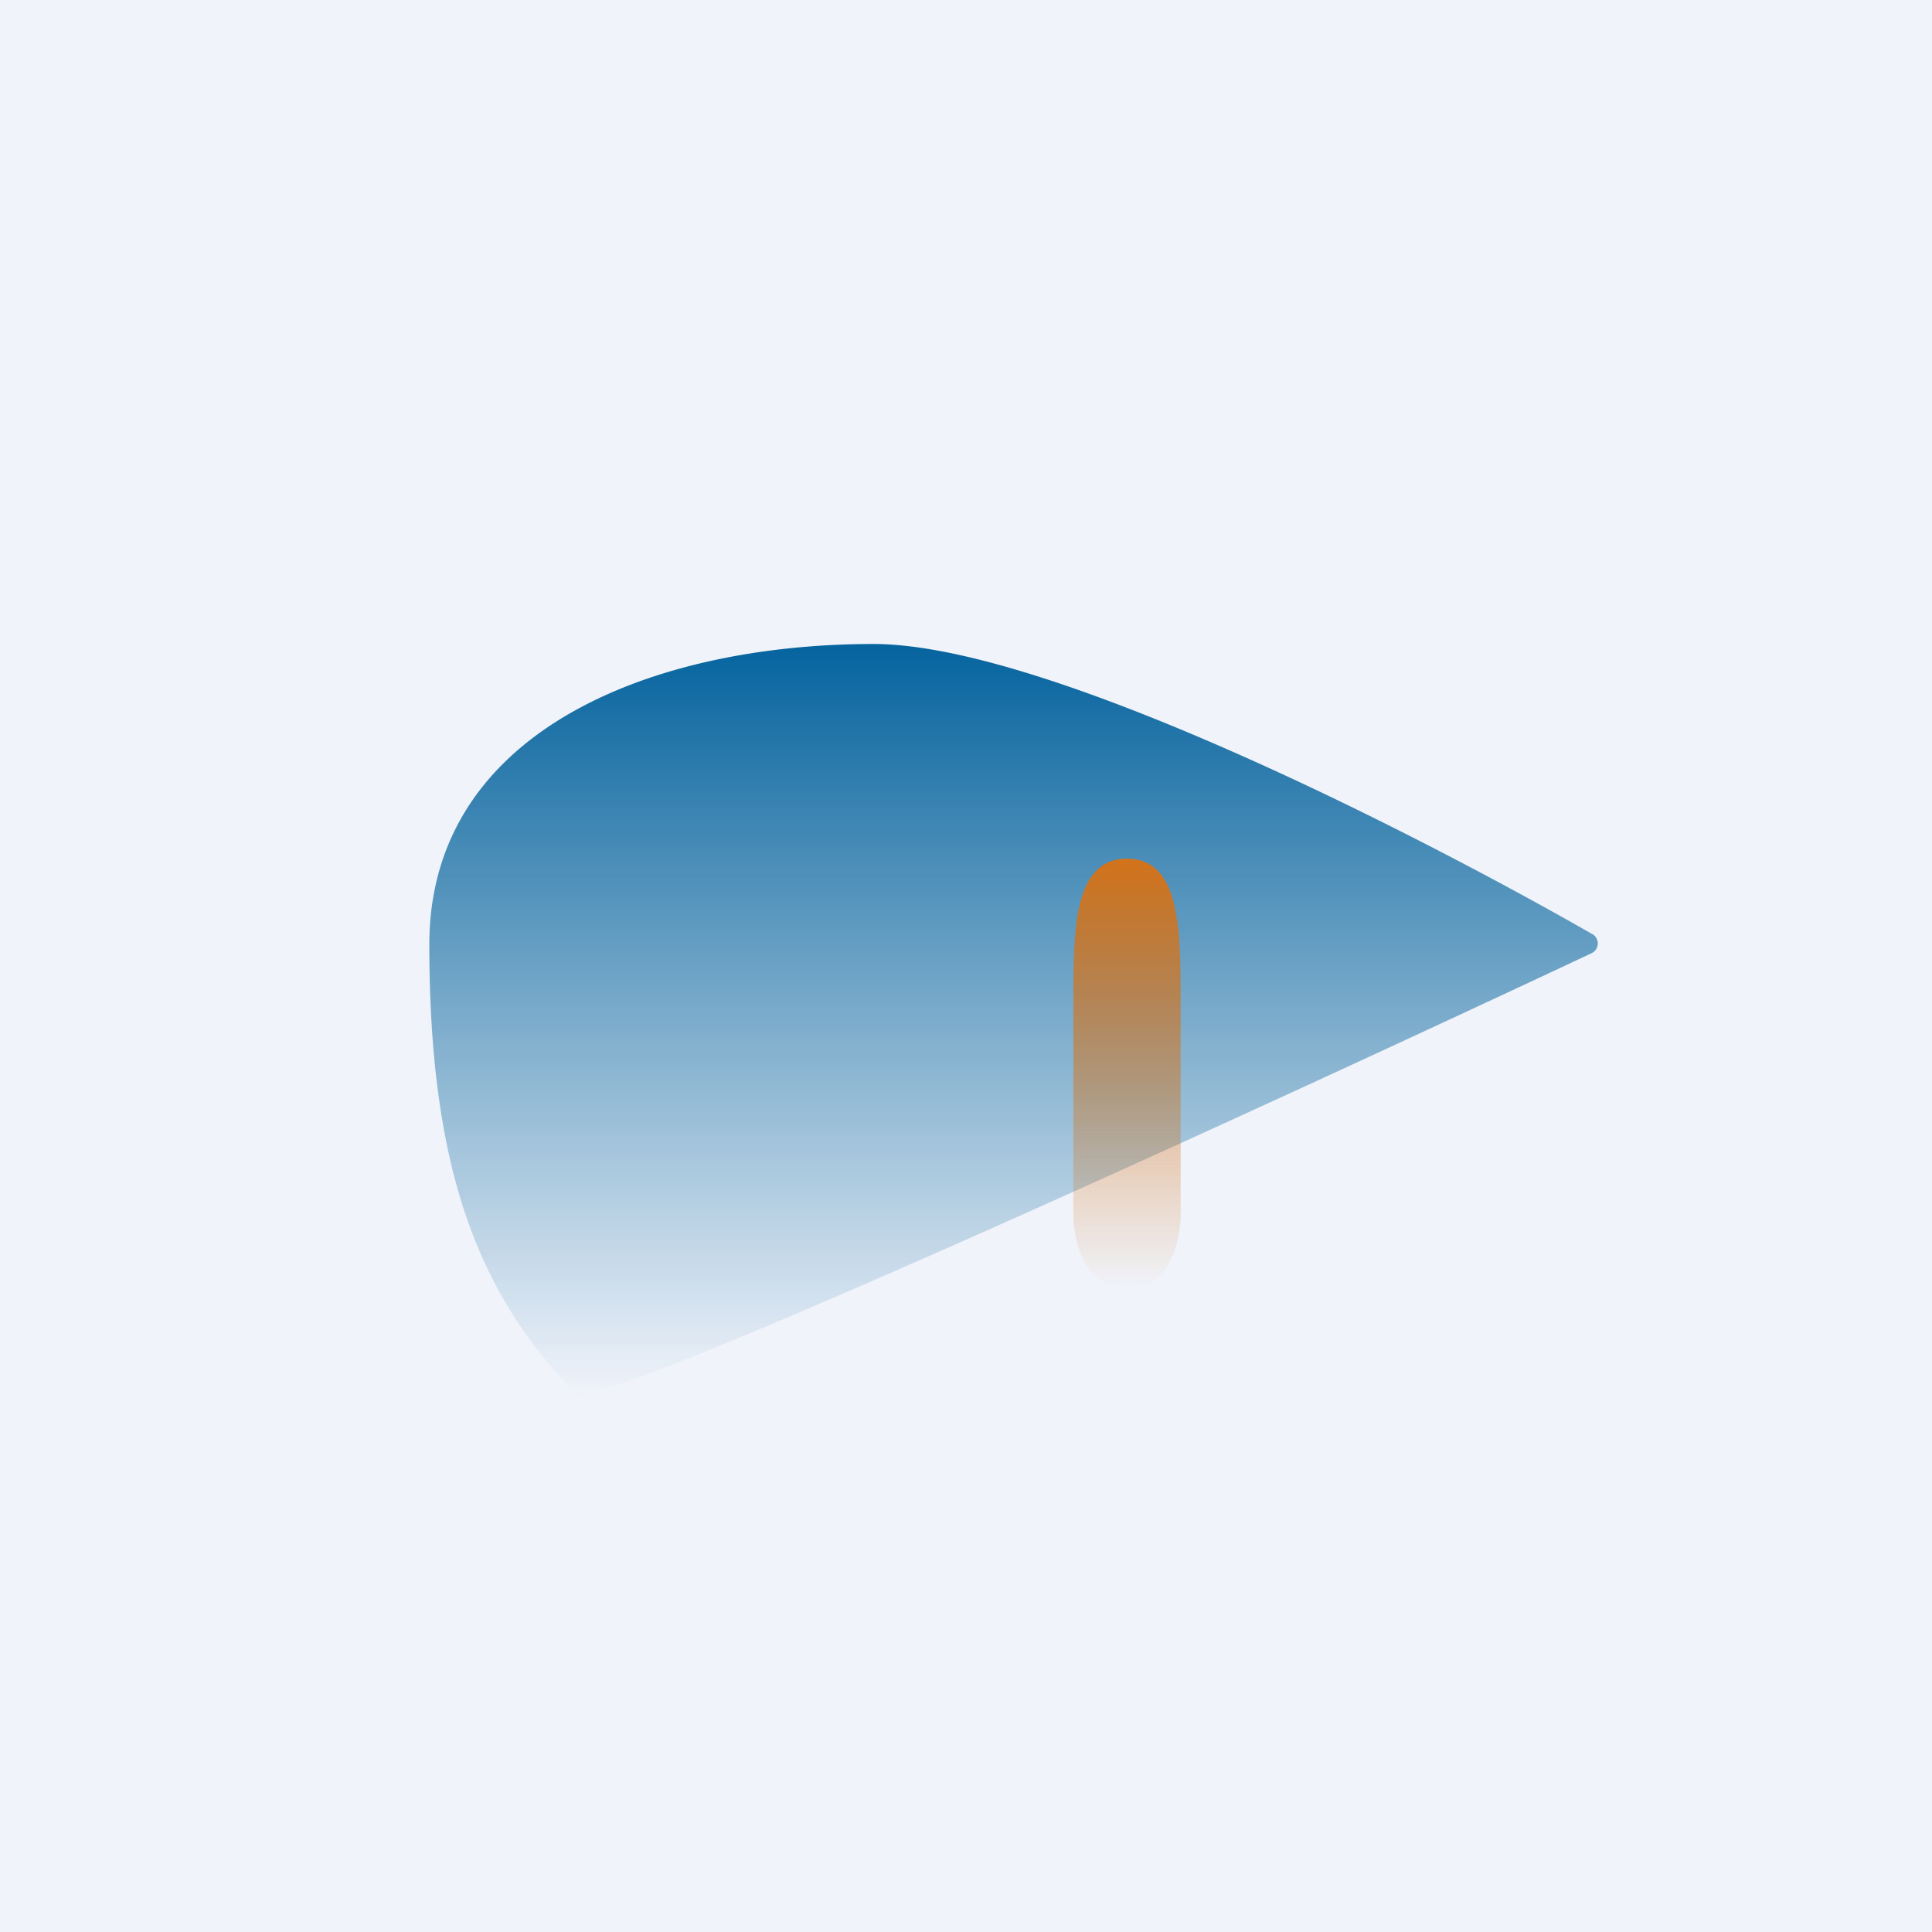 <!-- by TradingView --><svg width="18" height="18" viewBox="0 0 18 18" xmlns="http://www.w3.org/2000/svg"><path fill="#F0F3FA" d="M0 0h18v18H0z"/><path d="M4 8.8c0 2.08.45 3.24 1.35 4.17.01.02.04.03.06.03.73-.1 6.44-2.72 9.42-4.12a.1.1 0 0 0 0-.18C13.17 7.75 9.74 6 8.14 6 6.06 6 4 6.82 4 8.8Z" fill="url(#agbgxevhb)"/><path d="M10.5 8c-.5 0-.5.67-.5 1.33v2s0 .67.5.67.5-.67.5-.67v-2C11 8.67 11 8 10.5 8Z" fill="url(#bgbgxevhb)"/><defs><linearGradient id="agbgxevhb" x1="9.5" y1="6" x2="9.5" y2="13" gradientUnits="userSpaceOnUse"><stop stop-color="#05639E"/><stop offset="1" stop-color="#0A679D" stop-opacity="0"/></linearGradient><linearGradient id="bgbgxevhb" x1="10.5" y1="8" x2="10.5" y2="12" gradientUnits="userSpaceOnUse"><stop stop-color="#D3731B"/><stop offset="1" stop-color="#D3731B" stop-opacity="0"/></linearGradient></defs></svg>
